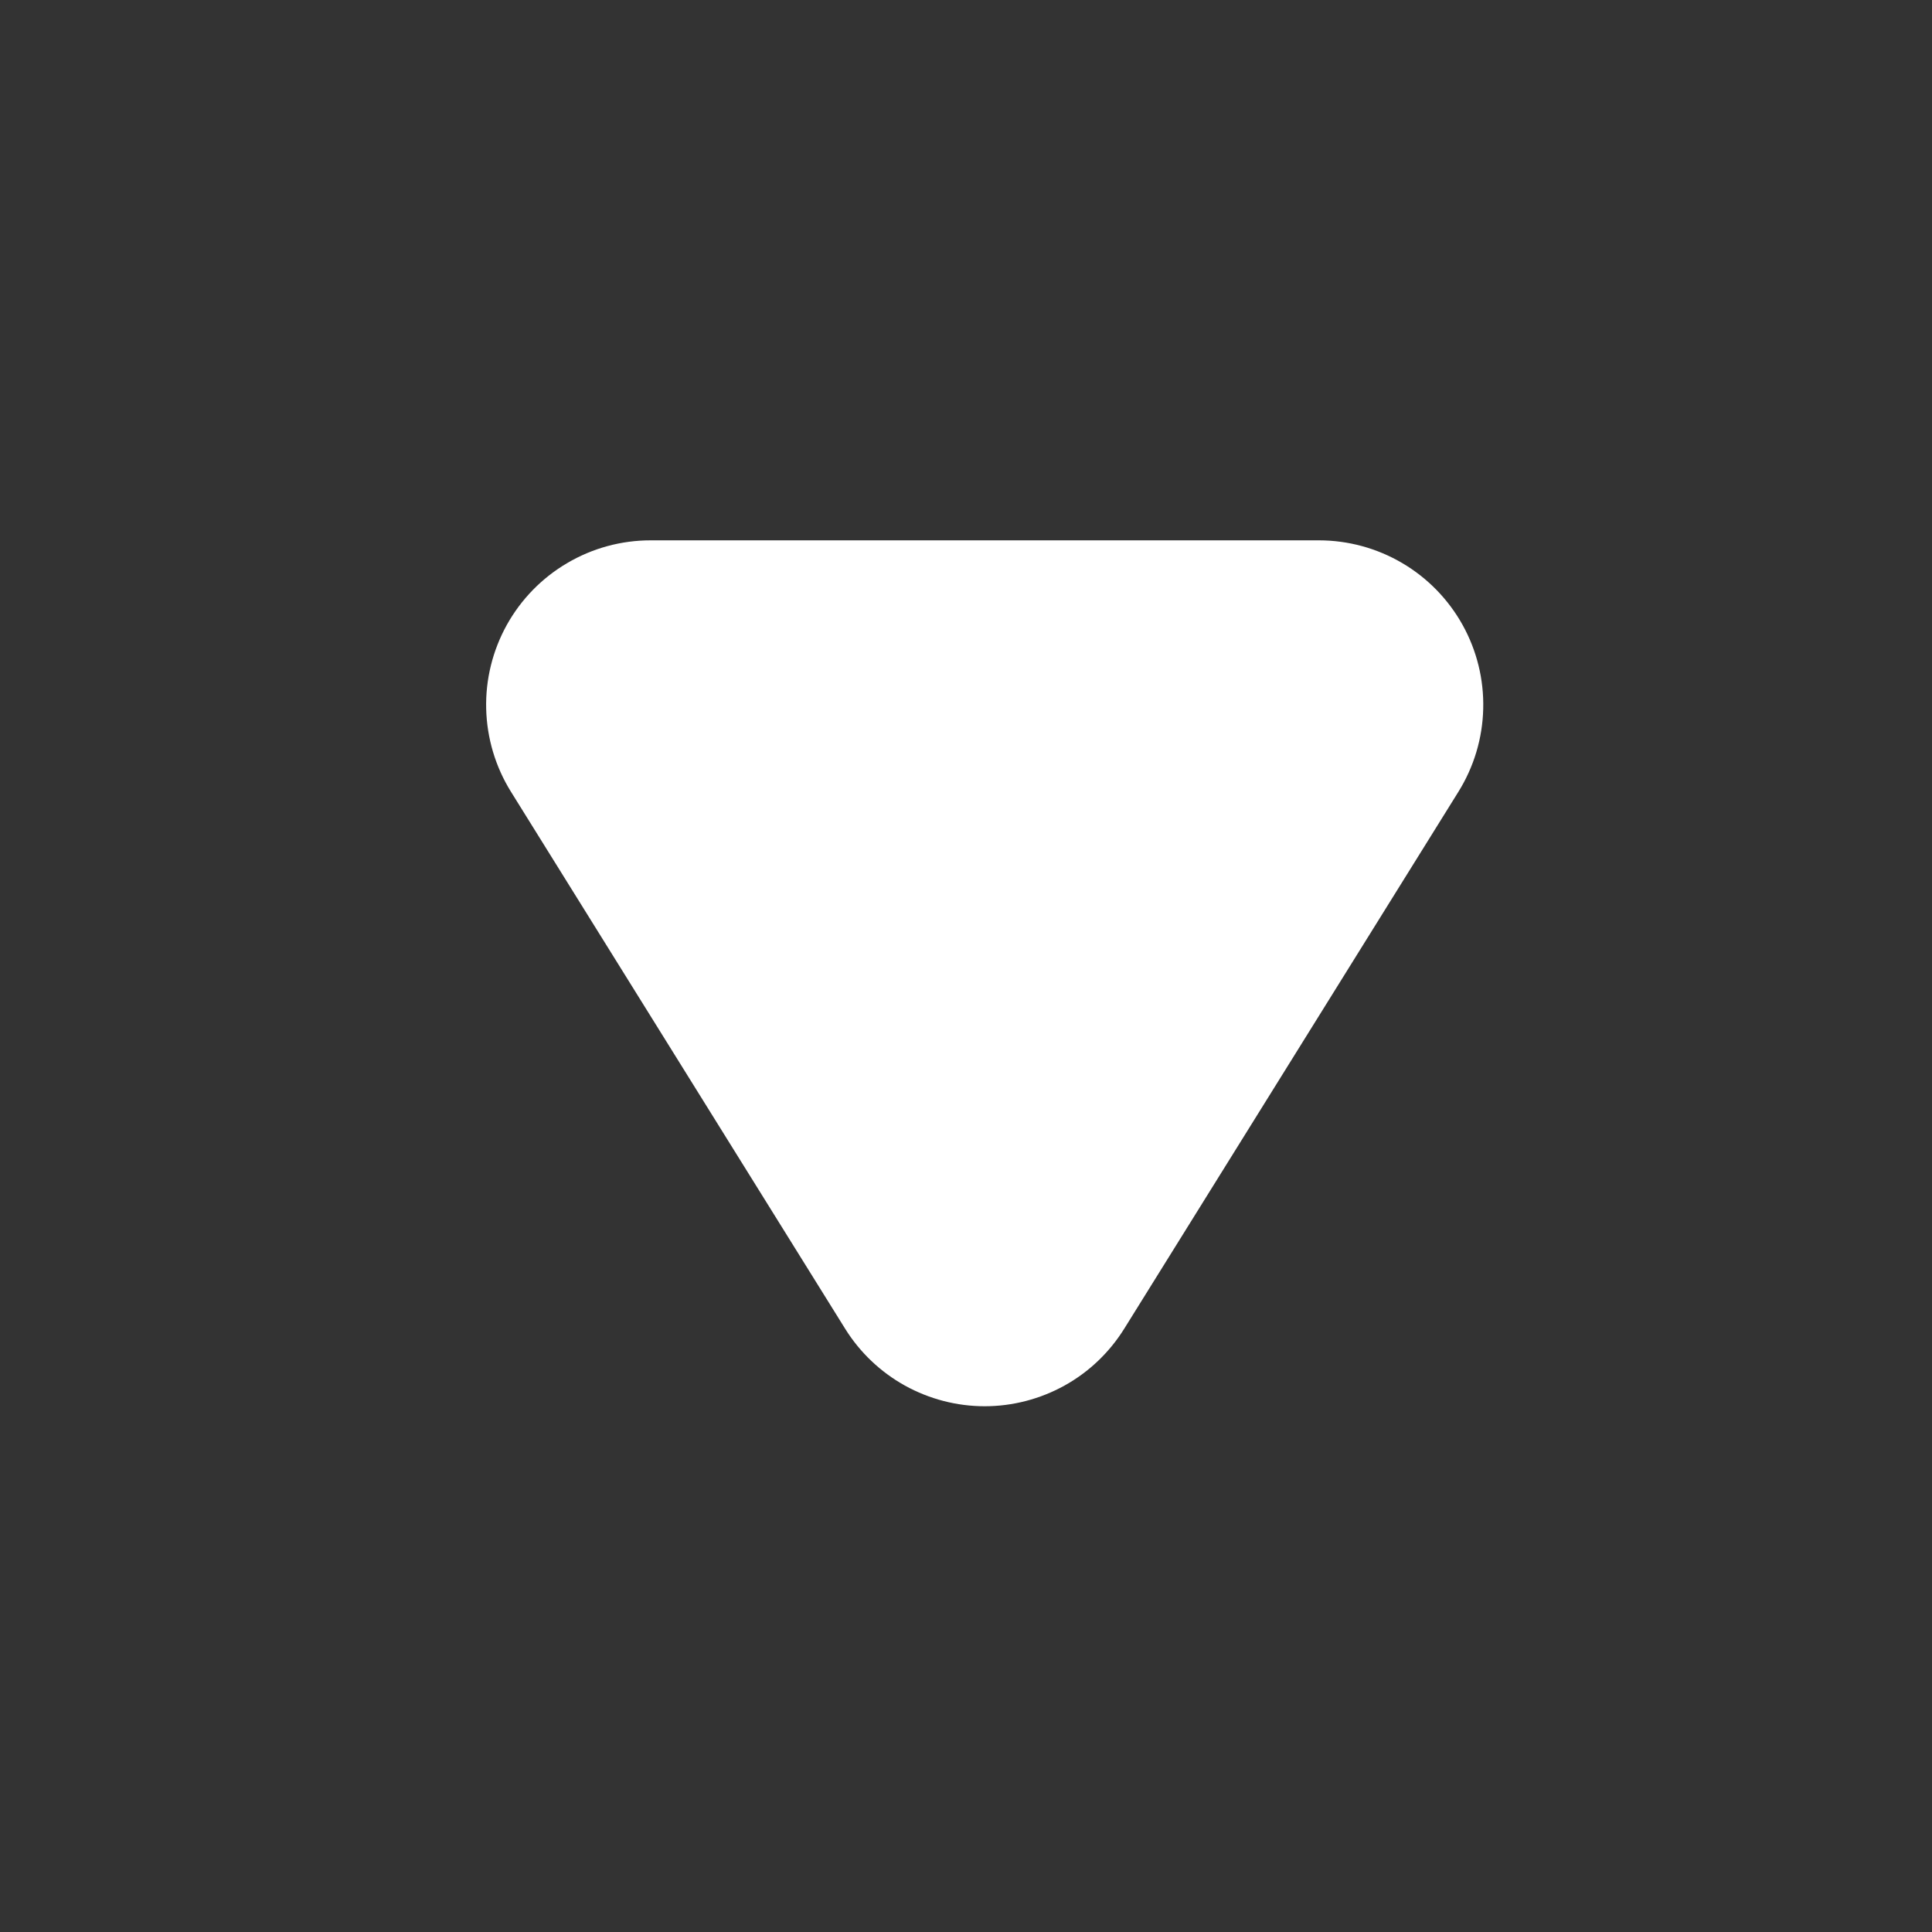 <svg width="31" height="31" viewBox="0 0 31 31" fill="none" xmlns="http://www.w3.org/2000/svg">
<rect x="0" y="0" width="31" height="31" fill="#333333" stroke="none"/>
<path d="M18.04 21.318L23.402 12.703C23.65 12.304 23.788 11.845 23.799 11.374C23.811 10.904 23.697 10.439 23.468 10.027C23.239 9.616 22.905 9.273 22.5 9.035C22.094 8.796 21.632 8.67 21.161 8.67H10.439C9.968 8.67 9.506 8.796 9.101 9.035C8.695 9.273 8.361 9.616 8.132 10.027C7.904 10.439 7.789 10.904 7.801 11.374C7.813 11.845 7.95 12.304 8.198 12.703L13.56 21.319C13.797 21.7 14.127 22.014 14.519 22.232C14.911 22.449 15.352 22.564 15.8 22.564C16.248 22.564 16.689 22.449 17.081 22.232C17.474 22.014 17.803 21.699 18.04 21.318Z" fill="white"/>
</svg>
